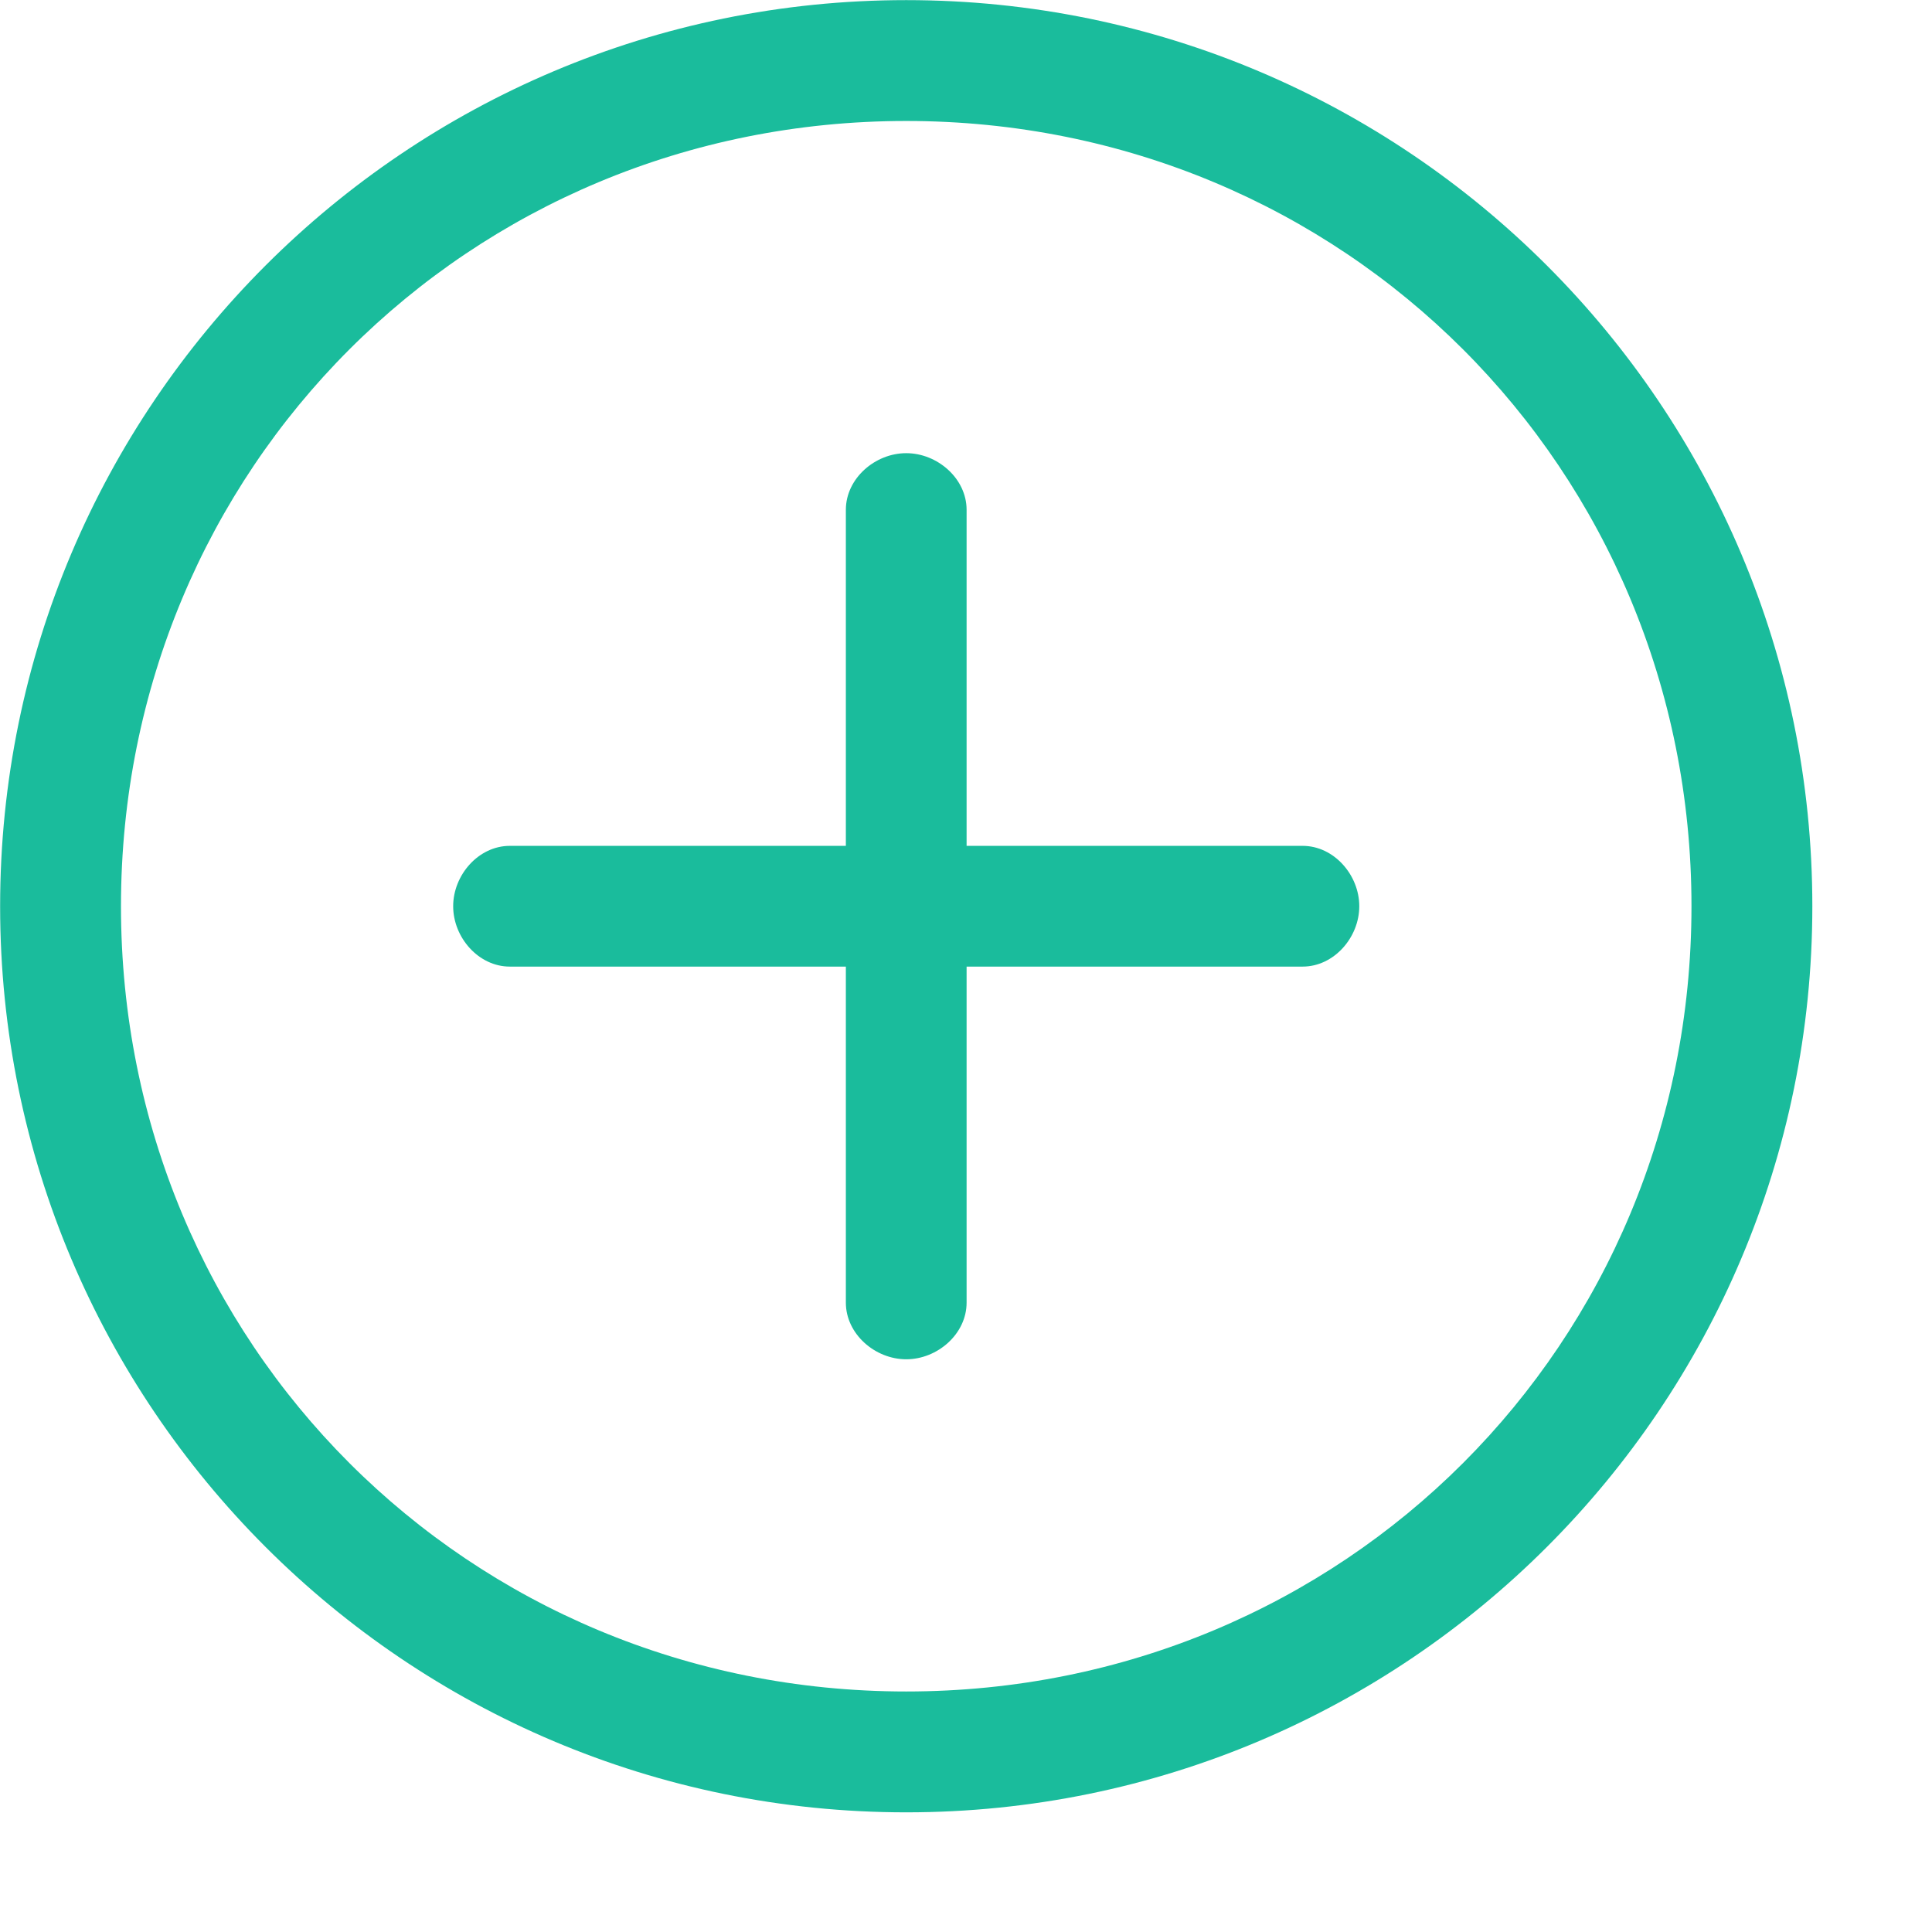 <?xml version="1.0" encoding="UTF-8" standalone="no"?>
<!DOCTYPE svg PUBLIC "-//W3C//DTD SVG 1.1//EN" "http://www.w3.org/Graphics/SVG/1.1/DTD/svg11.dtd">
<svg width="100%" height="100%" viewBox="0 0 16 16" version="1.1" xmlns="http://www.w3.org/2000/svg" xmlns:xlink="http://www.w3.org/1999/xlink" xml:space="preserve" xmlns:serif="http://www.serif.com/" style="fill-rule:evenodd;clip-rule:evenodd;stroke-linejoin:round;stroke-miterlimit:2;">
    <g transform="matrix(0.938,0,0,0.938,-1.875,-1.875)">
        <path d="M10,2C14.418,2 18,5.582 18,10C18,14.418 14.418,18 10,18C5.582,18 2,14.418 2,10C2,5.582 5.582,2 10,2ZM10,3.067C6.134,3.067 3.067,6.134 3.067,10C3.067,13.866 6.134,16.933 10,16.933C13.866,16.933 16.933,13.866 16.933,10C16.933,6.134 13.866,3.067 10,3.067ZM10,6C10.276,6 10.533,6.224 10.533,6.5L10.533,9.467L13.5,9.467C13.776,9.467 14,9.724 14,10C14,10.276 13.776,10.533 13.5,10.533L10.533,10.533L10.533,13.5C10.533,13.776 10.276,14 10,14C9.724,14 9.467,13.776 9.467,13.5L9.467,10.533L6.5,10.533C6.224,10.533 6,10.276 6,10C6,9.724 6.224,9.467 6.5,9.467L9.467,9.467L9.467,6.5C9.467,6.224 9.724,6 10,6Z" style="fill:rgb(26,188,156);fill-rule:nonzero;"/>
    </g>
</svg>
